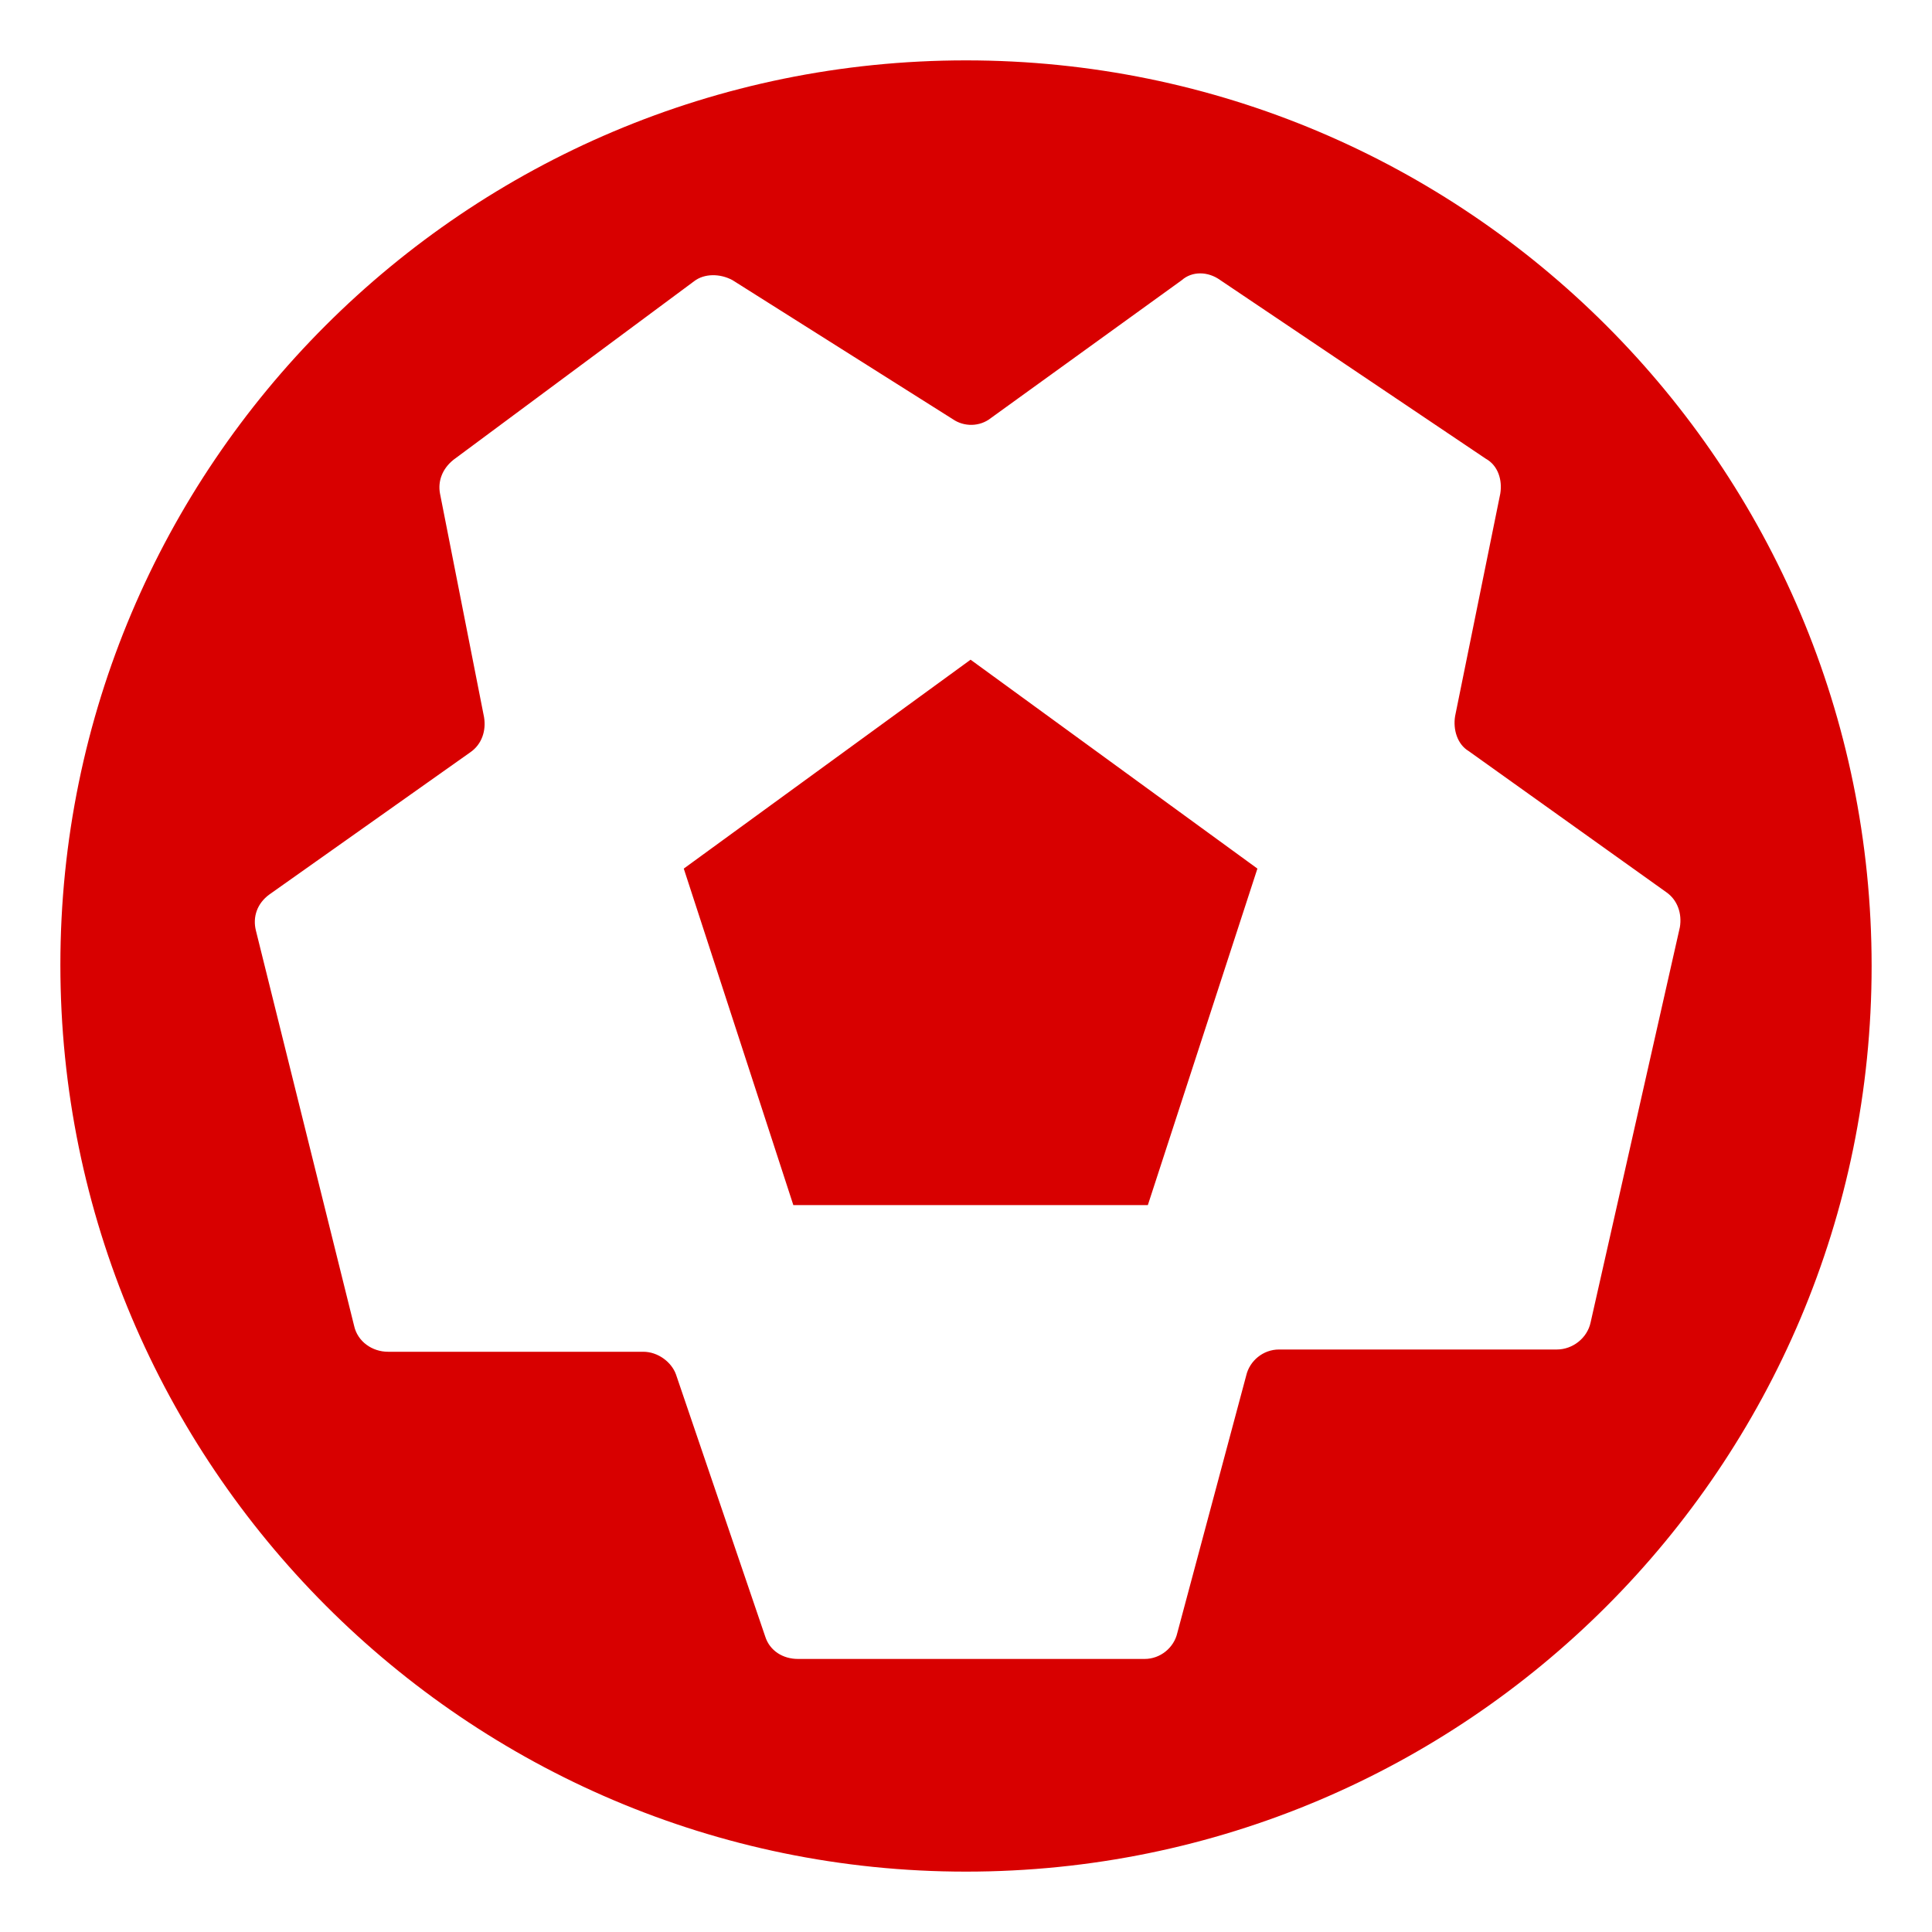 <svg width="24" height="24" viewBox="0 0 24 24" fill="none" xmlns="http://www.w3.org/2000/svg">
<path fill-rule="evenodd" clip-rule="evenodd" d="M12 0.75C18.214 0.75 23.25 5.786 23.25 12C23.25 18.214 18.214 23.25 12 23.25C5.786 23.25 0.75 18.186 0.75 11.986C0.75 5.786 5.786 0.75 12 0.75ZM15.159 3.48C15.004 3.368 14.808 3.368 14.681 3.48L12.311 5.192C12.171 5.304 11.974 5.304 11.834 5.206L9.099 3.48C8.944 3.396 8.748 3.396 8.622 3.494L5.634 5.711C5.494 5.823 5.437 5.977 5.466 6.132L6.013 8.909C6.041 9.077 5.985 9.246 5.844 9.344L3.347 11.111C3.193 11.223 3.137 11.392 3.179 11.56L4.399 16.47C4.442 16.666 4.624 16.792 4.82 16.792H7.99C8.173 16.792 8.341 16.919 8.397 17.073L9.505 20.327C9.562 20.51 9.73 20.608 9.912 20.608H14.219C14.415 20.608 14.583 20.468 14.625 20.285L15.481 17.087C15.523 16.905 15.691 16.764 15.888 16.764H19.339C19.535 16.764 19.717 16.624 19.759 16.428L20.868 11.518C20.896 11.35 20.84 11.181 20.699 11.083L18.244 9.33C18.104 9.246 18.048 9.063 18.076 8.895L18.637 6.132C18.665 5.963 18.609 5.781 18.455 5.697L15.159 3.48ZM15.62 10.79L12.057 8.195L8.494 10.79L9.855 14.97H14.259L15.62 10.79Z" fill="#D80000"/>
</svg>
